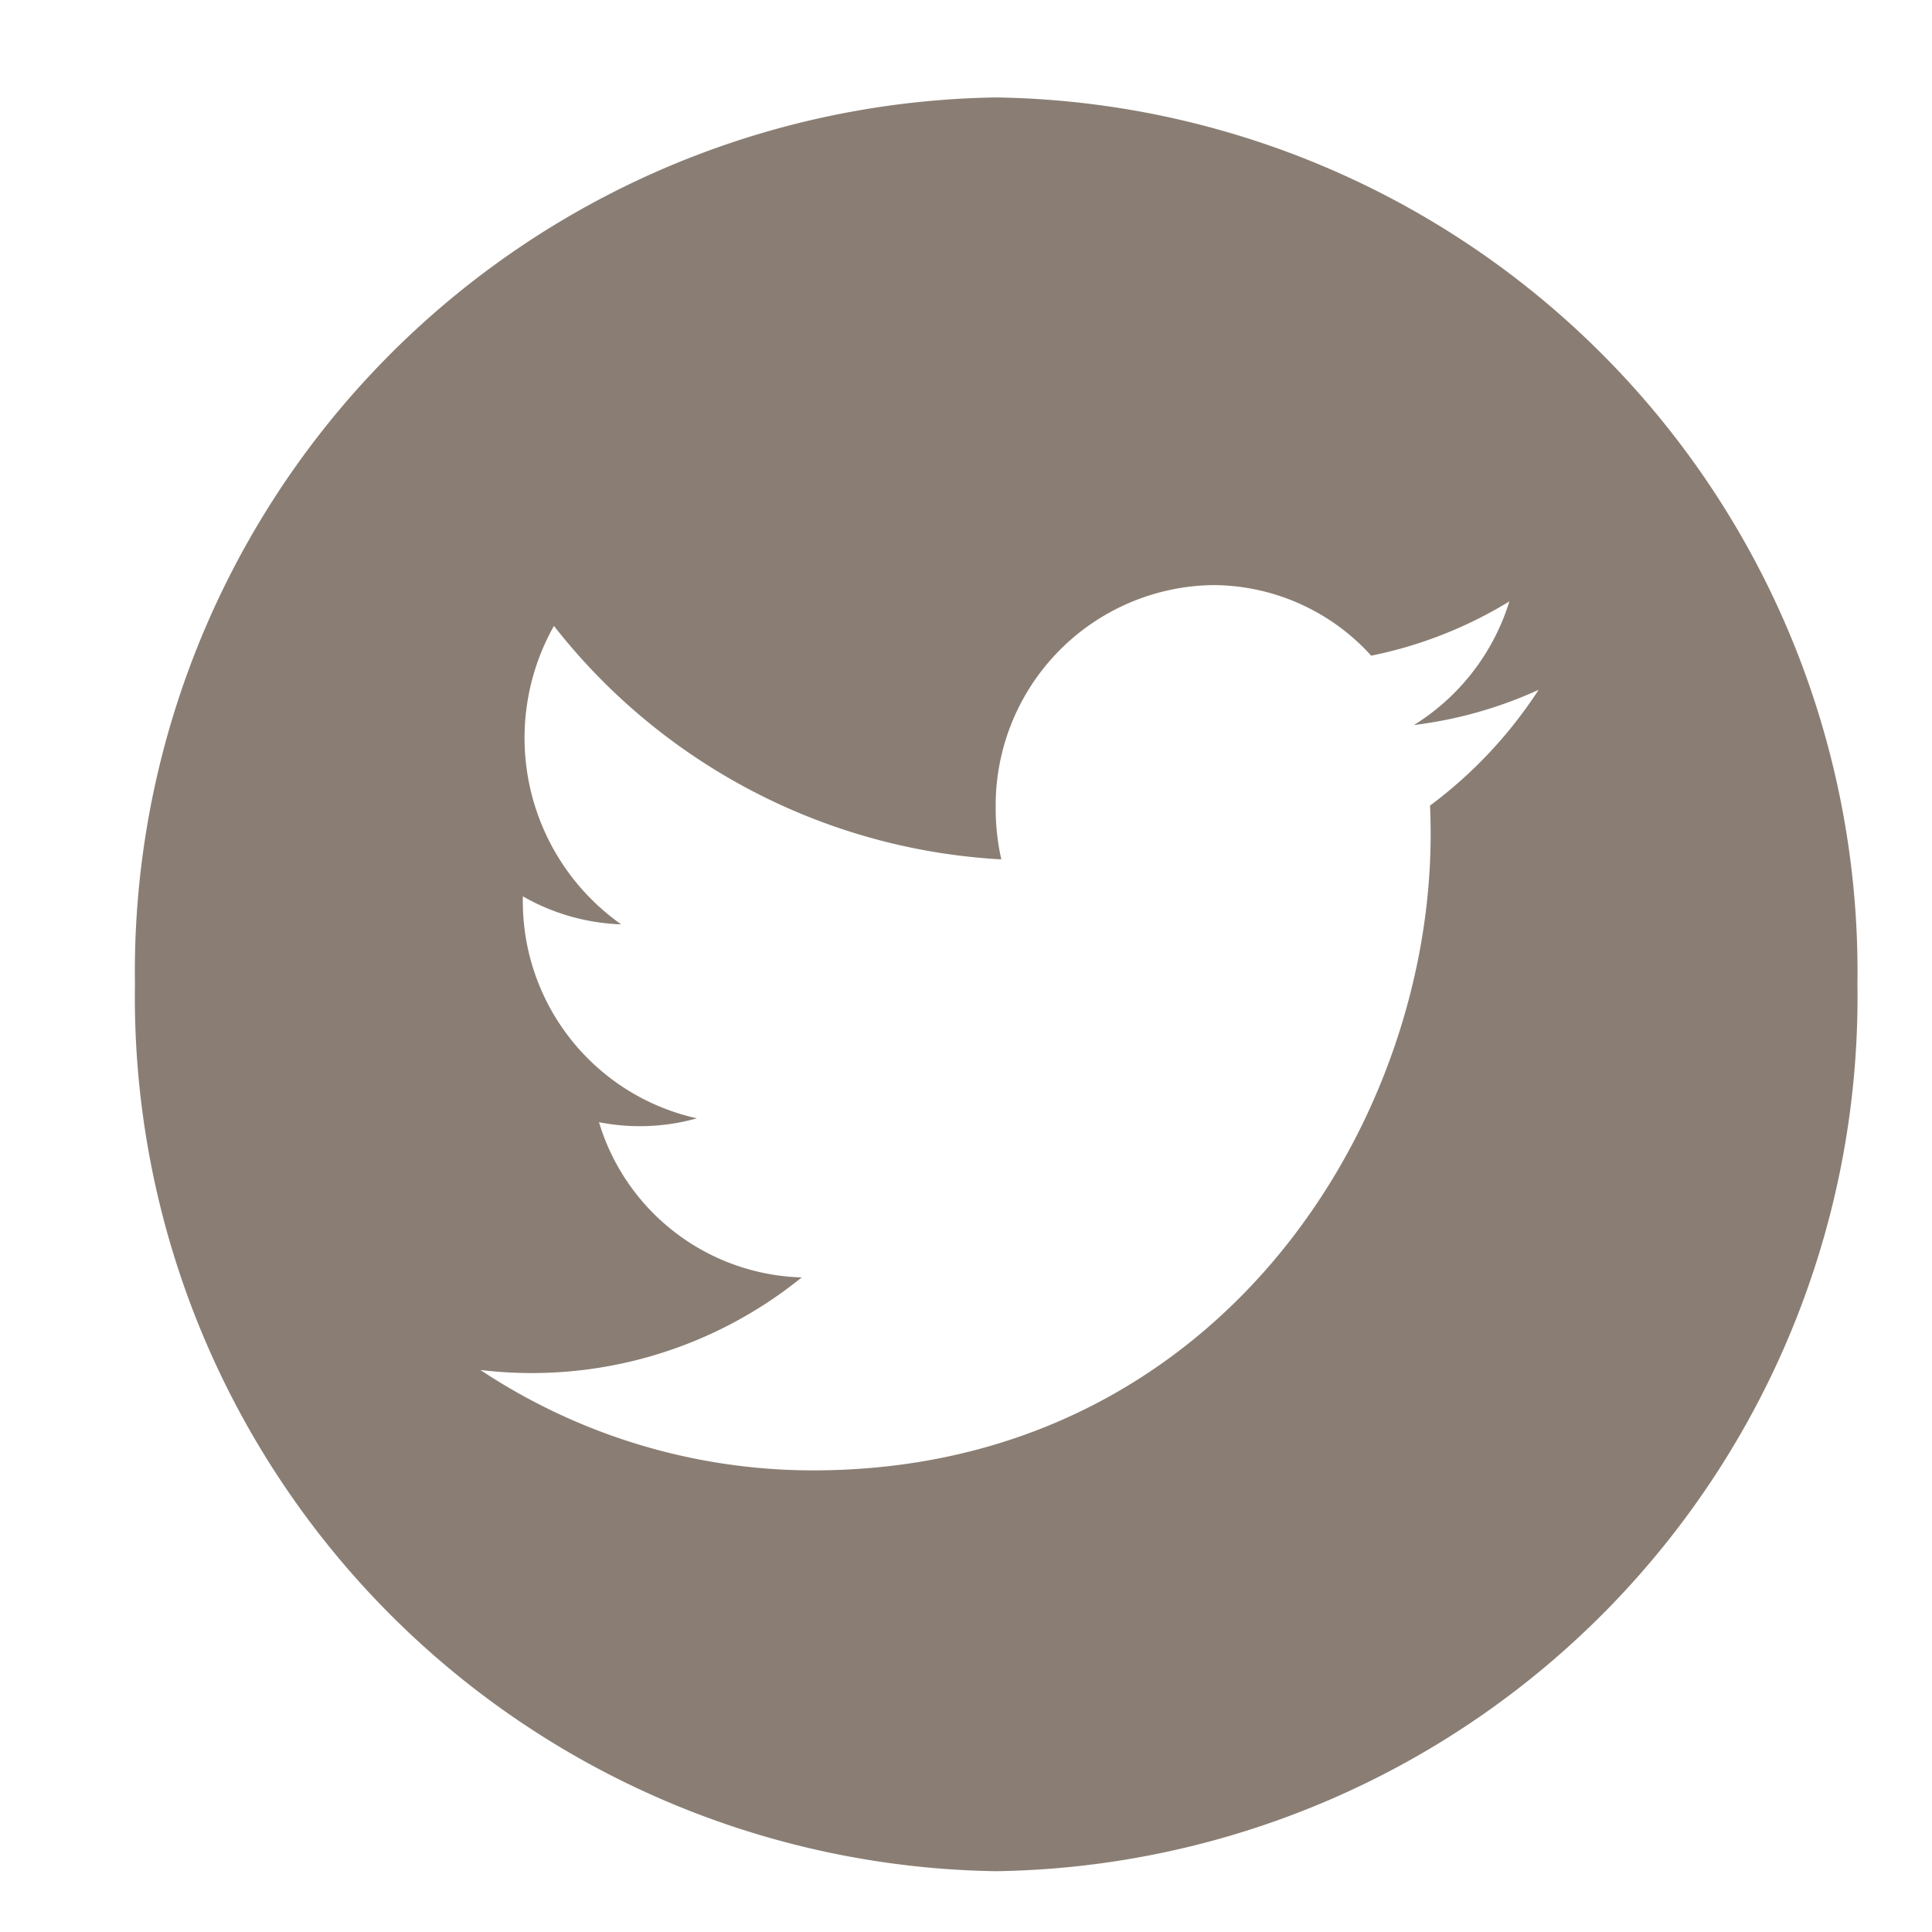 <svg xmlns="http://www.w3.org/2000/svg" width="32" height="32" viewBox="0 0 32 32">
<defs>
    <style>
      .cls-1 {
        fill: #8a7e74;
        fill-rule: evenodd;
      }
    </style>
  </defs>
  <path id="tw" class="cls-1" d="M16.5,1.614A14.483,14.483,0,0,0,2.235,16.3,14.481,14.481,0,0,0,16.5,30.993,14.48,14.48,0,0,0,30.765,16.3,14.482,14.482,0,0,0,16.5,1.614Zm7.186,11.728c0.007,0.159.01,0.319,0.01,0.479,0,4.892-3.616,10.533-10.228,10.533a9.963,9.963,0,0,1-5.511-1.663,7.1,7.1,0,0,0,5.322-1.533,3.614,3.614,0,0,1-3.358-2.571,3.447,3.447,0,0,0,.676.066,3.5,3.5,0,0,0,.947-0.13,3.679,3.679,0,0,1-2.884-3.63c0-.016,0-0.031,0-0.047a3.508,3.508,0,0,0,1.628.464,3.78,3.78,0,0,1-1.113-4.943,10.11,10.11,0,0,0,7.41,3.867,3.814,3.814,0,0,1-.093-0.843,3.65,3.65,0,0,1,3.595-3.7,3.543,3.543,0,0,1,2.624,1.169A7.062,7.062,0,0,0,25,9.961a3.693,3.693,0,0,1-1.581,2.048,7.038,7.038,0,0,0,2.065-.583A7.425,7.425,0,0,1,23.687,13.342Z"/>
</svg>

